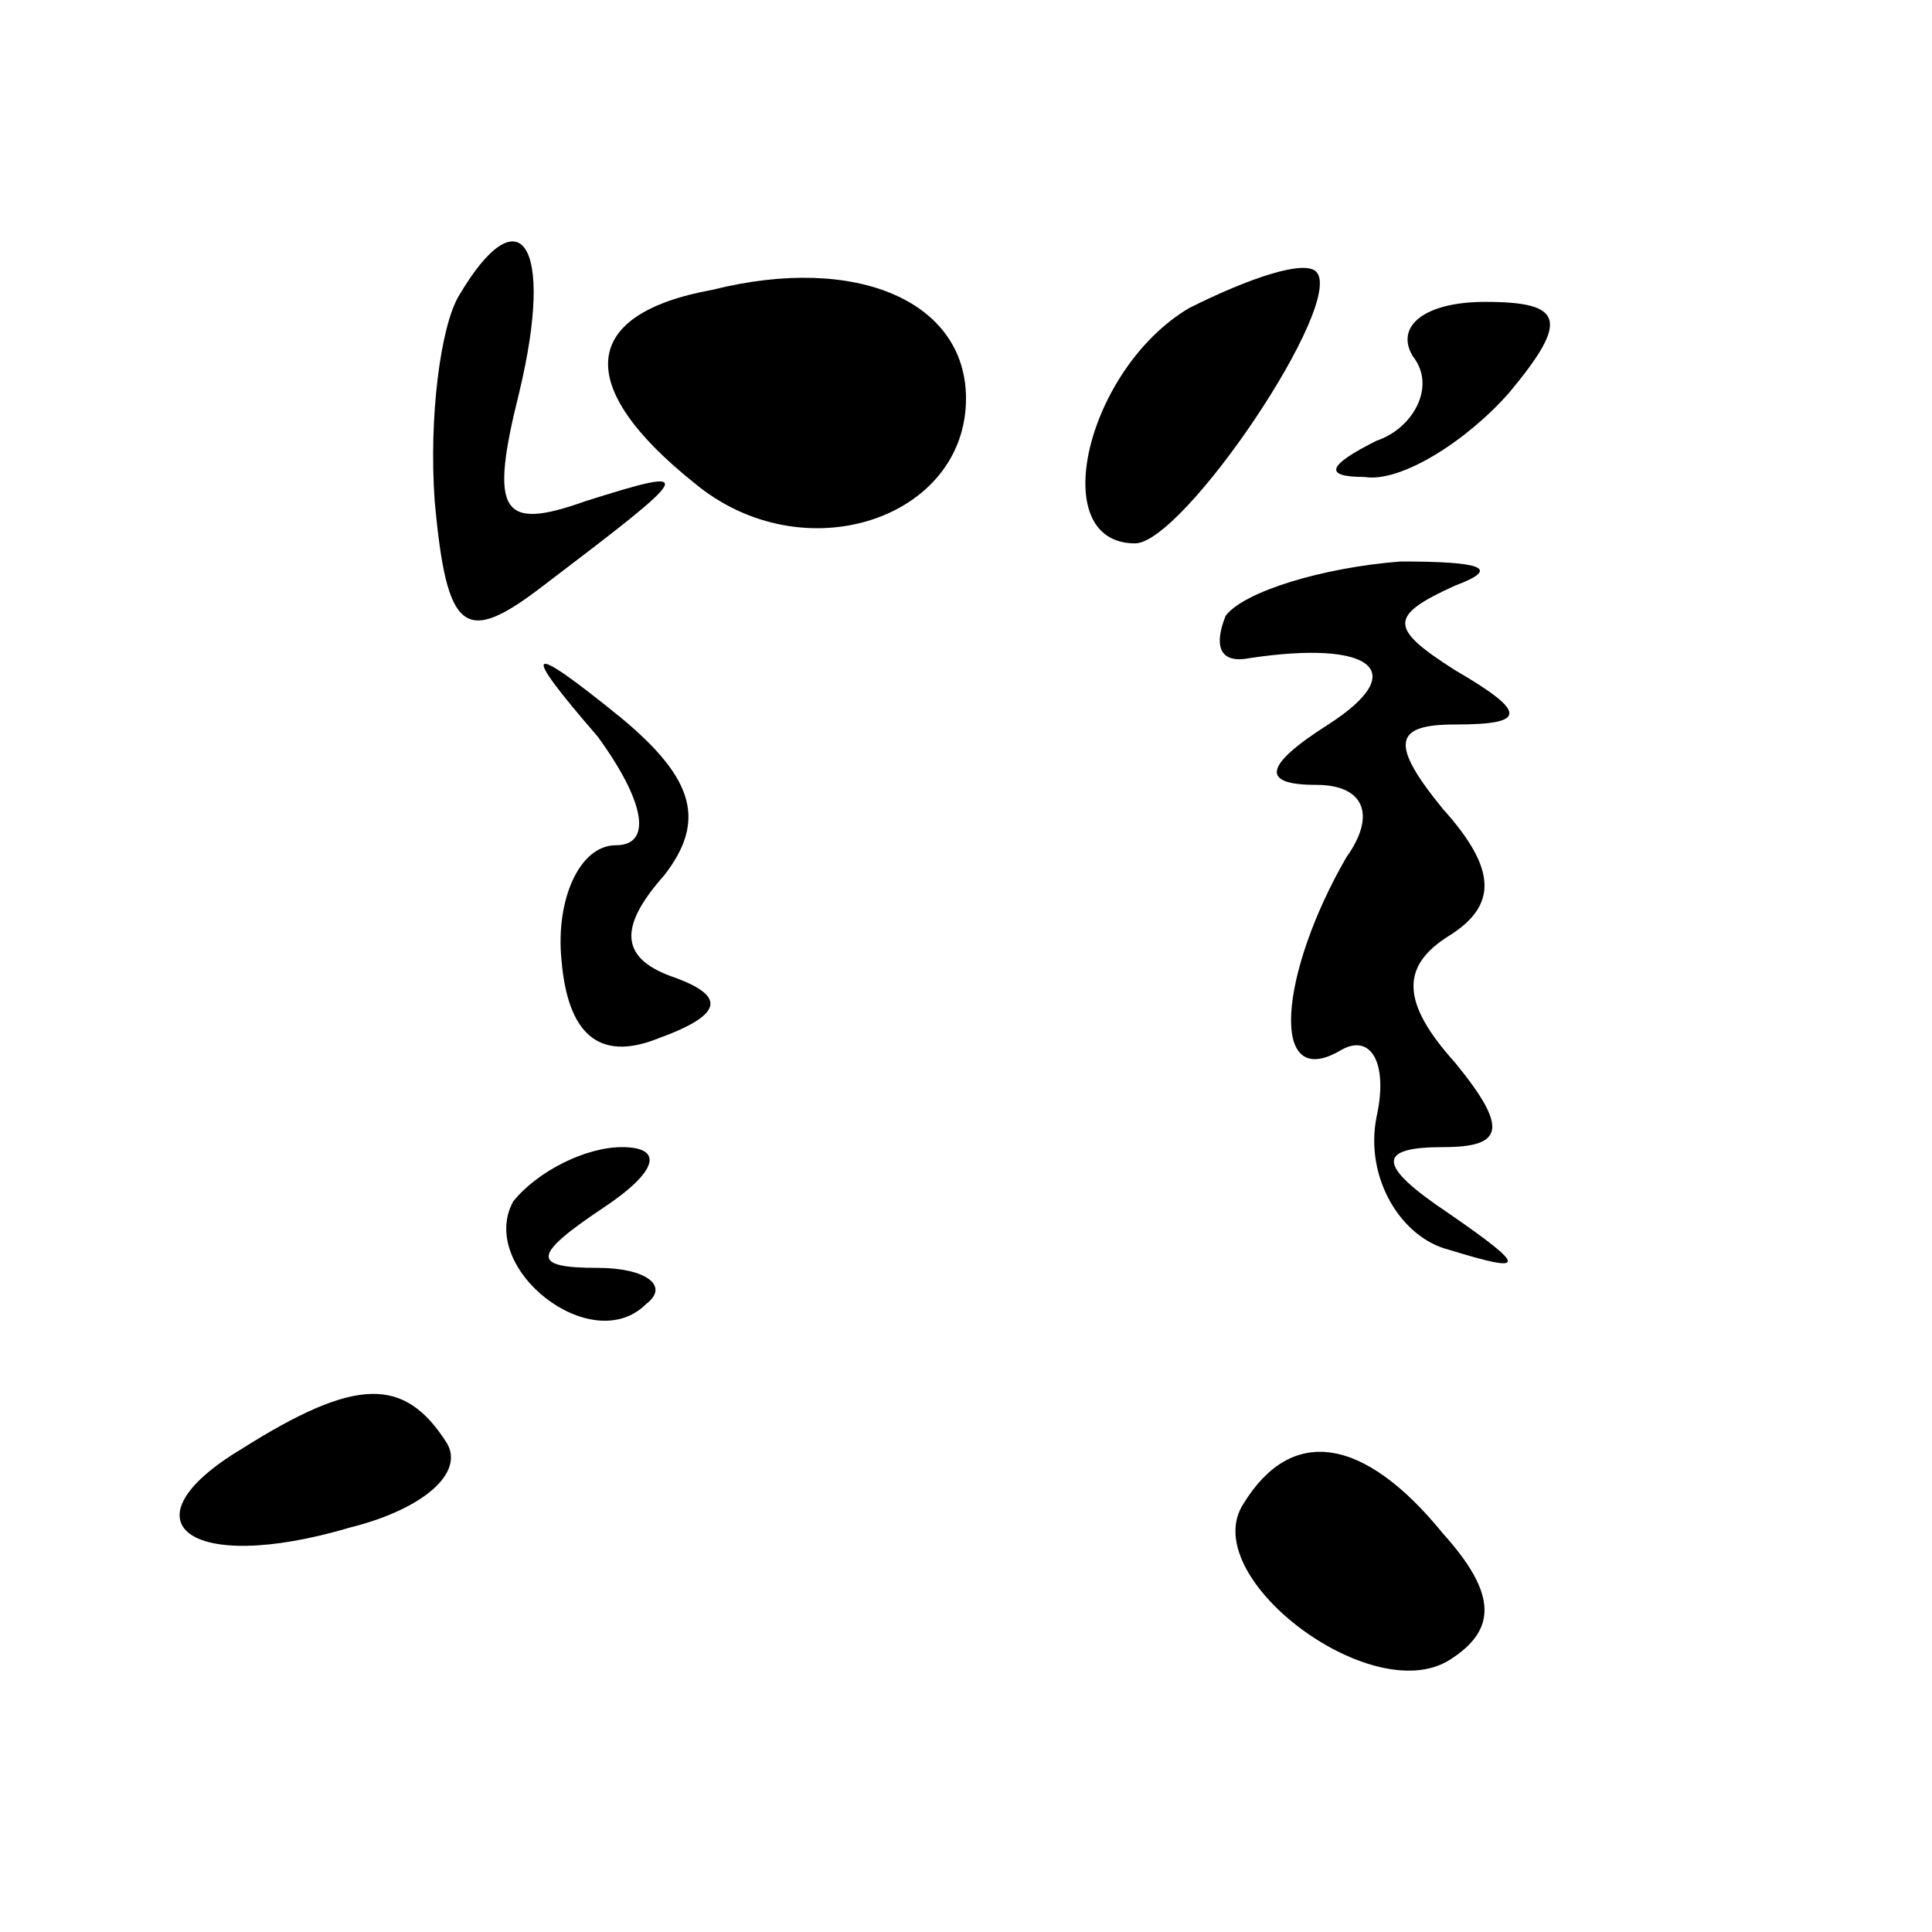 <?xml version="1.0" standalone="no"?>
<!DOCTYPE svg PUBLIC "-//W3C//DTD SVG 20010904//EN"
 "http://www.w3.org/TR/2001/REC-SVG-20010904/DTD/svg10.dtd">
<svg version="1.0" xmlns="http://www.w3.org/2000/svg"
 width="32pt" height="32pt" viewBox="0 0 32 32"
 preserveAspectRatio="xMidYMid meet">
<g transform="translate(0,32) scale(0.1,-0.1)"
fill="#000000" stroke="none">
<path fill="#000000" stroke="none" d="M76 271 c-3 -5 -5 -20 -4 -34 2 -22 5
-24 18 -14 25 19 26 20 7 14 -14 -5 -16 -2 -11 18 6 25 0 33 -10 16z"/>
<path fill="#000000" stroke="none" d="M118 272 c-22 -4 -23 -16 -3 -32 18
-15 45 -6 45 14 0 16 -18 24 -42 18z"/>
<path fill="#000000" stroke="none" d="M197 269 c-17 -10 -24 -39 -9 -39 8 0
35 40 30 45 -2 2 -11 -1 -21 -6z"/>
<path fill="#000000" stroke="none" d="M234 261 c4 -5 0 -12 -6 -14 -8 -4 -9
-6 -2 -6 6 -1 17 6 24 14 10 12 9 15 -4 15 -10 0 -15 -4 -12 -9z"/>
<path fill="#000000" stroke="none" d="M203 218 c-2 -5 -1 -8 4 -7 20 3 27 -2
13 -11 -11 -7 -11 -10 -2 -10 8 0 10 -5 5 -12 -11 -19 -13 -39 -1 -32 5 3 8
-2 6 -11 -2 -10 4 -20 12 -22 13 -4 13 -3 0 6 -12 8 -12 11 -1 11 10 0 11 3 2
14 -9 10 -9 16 -1 21 8 5 8 11 -1 21 -9 11 -8 14 2 14 12 0 12 2 0 9 -11 7
-11 9 0 14 8 3 4 4 -9 4 -13 -1 -26 -5 -29 -9z"/>
<path fill="#000000" stroke="none" d="M99 198 c8 -11 9 -18 3 -18 -6 0 -10
-9 -9 -19 1 -12 6 -17 16 -13 11 4 11 7 3 10 -9 3 -10 8 -2 17 7 9 5 16 -7 26
-16 13 -17 12 -4 -3z"/>
<path fill="#000000" stroke="none" d="M85 121 c-6 -11 13 -26 22 -17 4 3 0 6
-8 6 -11 0 -11 2 1 10 9 6 10 10 3 10 -6 0 -14 -4 -18 -9z"/>
<path fill="#000000" stroke="none" d="M40 80 c-20 -12 -9 -21 18 -13 12 3 19
9 16 14 -7 11 -15 11 -34 -1z"/>
<path fill="#000000" stroke="none" d="M206 71 c-8 -12 21 -34 34 -26 8 5 8
11 -1 21 -13 16 -25 18 -33 5z"/>
</g>
</svg>
